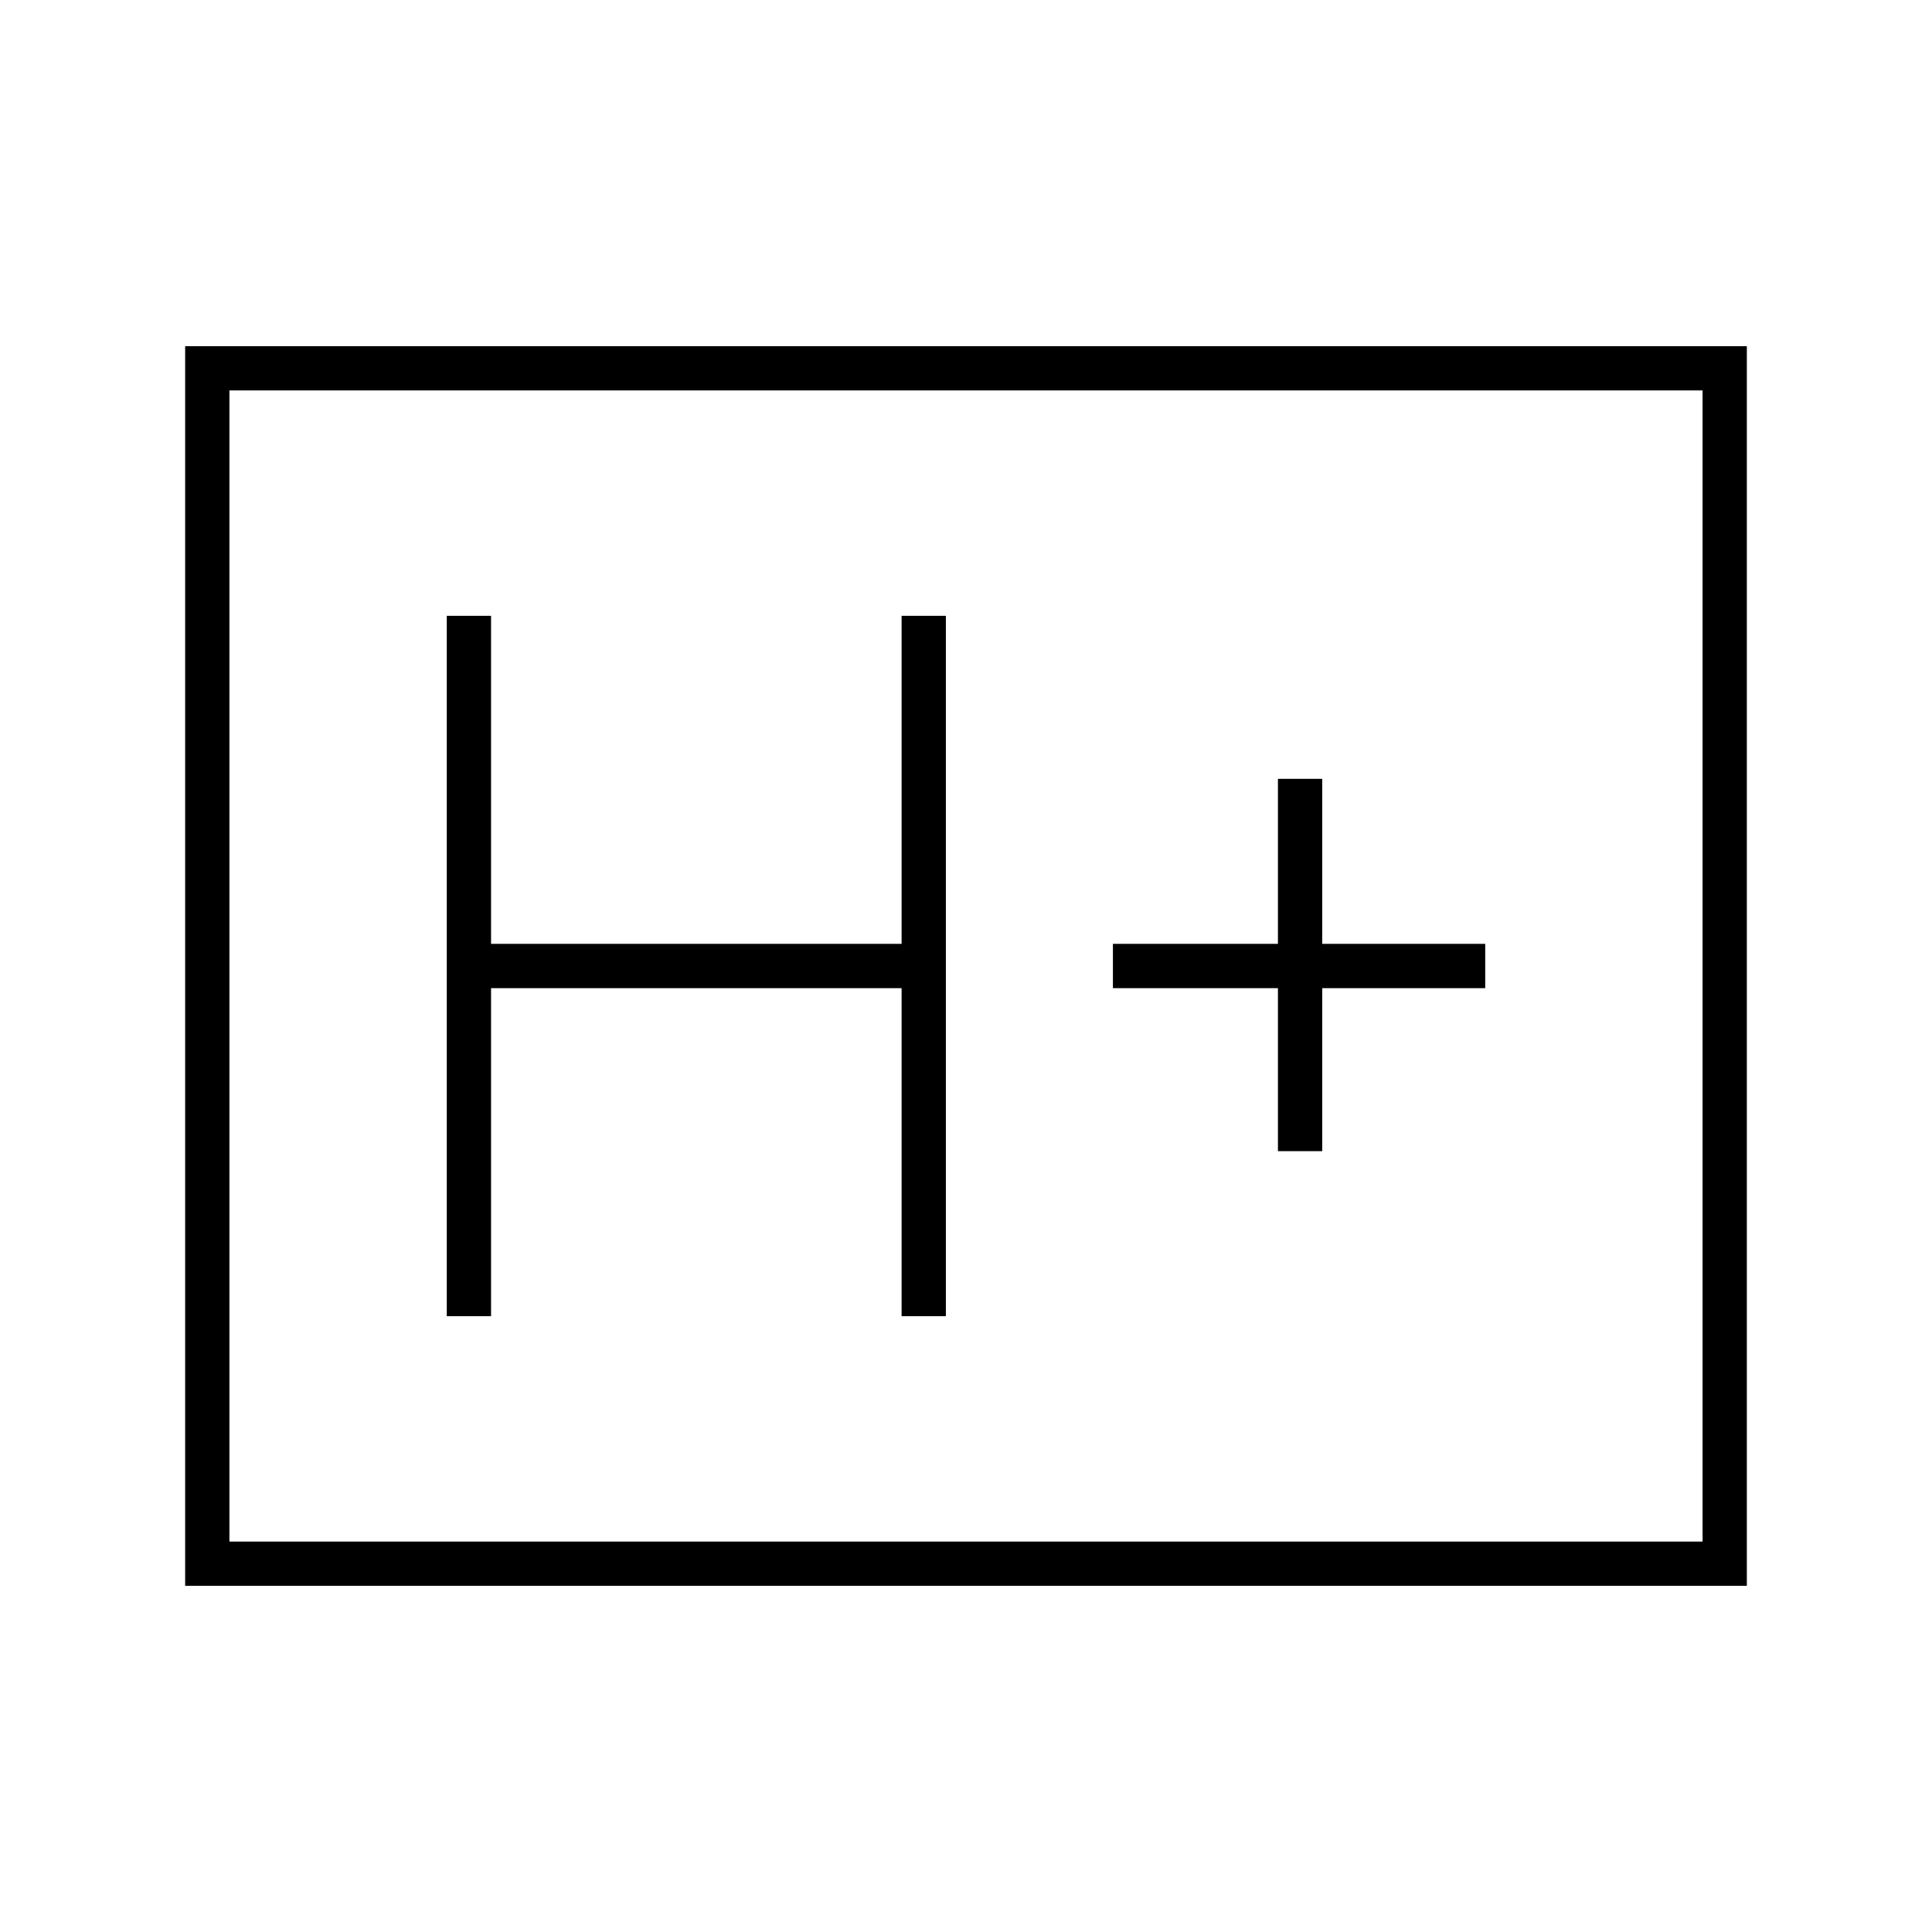 <svg xmlns="http://www.w3.org/2000/svg" width="48" height="48" viewBox="0 96 960 960"><path d="M222 750h22V587h204v163h22V402h-22v163H244V402h-22v348Zm413-82h22v-81h81v-22h-81v-82h-22v82h-82v22h82v81ZM92 884V268h776v616H92Zm22-22h732V290H114v572Zm0 0V290v572Z"/></svg>